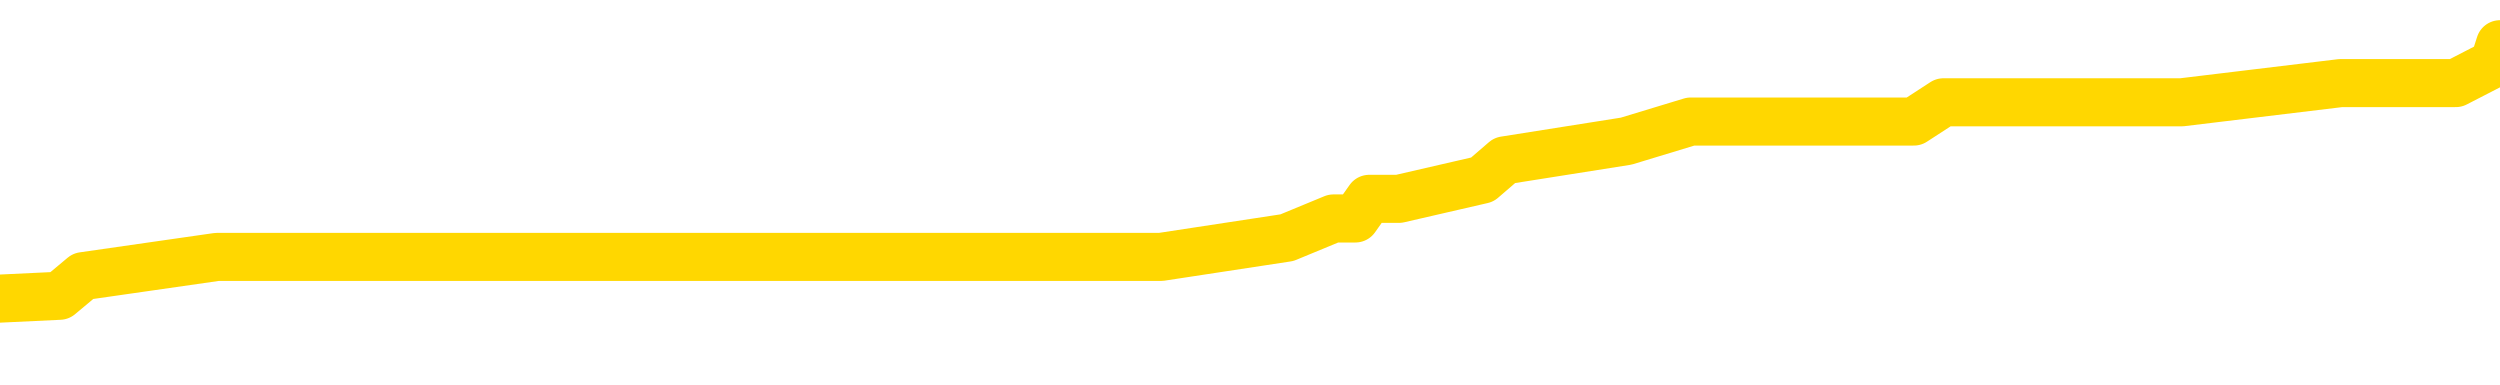<svg xmlns="http://www.w3.org/2000/svg" version="1.1" viewBox="0 0 6500 1000">
	<path fill="none" stroke="gold" stroke-width="125" stroke-linecap="round" stroke-linejoin="round" d="M0 133599  L-929129 133599 L-928945 133549 L-928454 133448 L-928161 133398 L-927850 133298 L-927615 133247 L-927562 133147 L-927502 133046 L-927349 132996 L-927309 132895 L-927176 132845 L-926884 132795 L-926343 132795 L-925733 132745 L-925685 132745 L-925045 132694 L-925011 132694 L-924486 132694 L-924353 132644 L-923963 132543 L-923635 132443 L-923518 132342 L-923306 132242 L-922589 132242 L-922020 132192 L-921912 132192 L-921738 132141 L-921516 132041 L-921115 131990 L-921089 131890 L-920161 131789 L-920074 131689 L-919991 131588 L-919921 131488 L-919624 131437 L-919472 131337 L-917582 131387 L-917481 131387 L-917219 131387 L-916925 131437 L-916784 131337 L-916535 131337 L-916499 131287 L-916341 131236 L-915878 131136 L-915625 131085 L-915412 130985 L-915161 130935 L-914812 130884 L-913885 130784 L-913791 130683 L-913380 130633 L-912209 130532 L-911020 130482 L-910928 130382 L-910901 130281 L-910635 130180 L-910336 130080 L-910207 129979 L-910169 129879 L-909355 129879 L-908971 129929 L-907910 129979 L-907849 129979 L-907584 130985 L-907113 131940 L-906920 132895 L-906657 133851 L-906320 133800 L-906184 133750 L-905729 133700 L-904985 133650 L-904968 133599 L-904803 133499 L-904735 133499 L-904218 133448 L-903190 133448 L-902994 133398 L-902505 133348 L-902143 133298 L-901734 133298 L-901349 133348 L-899645 133348 L-899547 133348 L-899475 133348 L-899414 133348 L-899230 133298 L-898893 133298 L-898253 133247 L-898176 133197 L-898114 133197 L-897928 133147 L-897848 133147 L-897671 133097 L-897652 133046 L-897422 133046 L-897034 132996 L-896145 132996 L-896106 132946 L-896018 132895 L-895991 132795 L-894982 132745 L-894833 132644 L-894808 132594 L-894676 132543 L-894636 132493 L-893377 132443 L-893320 132443 L-892780 132393 L-892727 132393 L-892681 132393 L-892286 132342 L-892146 132292 L-891946 132242 L-891800 132242 L-891635 132242 L-891358 132292 L-891000 132292 L-890447 132242 L-889802 132192 L-889543 132091 L-889390 132041 L-888989 131990 L-888948 131940 L-888828 131890 L-888766 131940 L-888752 131940 L-888658 131940 L-888365 131890 L-888214 131689 L-887883 131588 L-887806 131488 L-887730 131437 L-887503 131287 L-887437 131186 L-887209 131085 L-887157 130985 L-886992 130935 L-885986 130884 L-885803 130834 L-885252 130784 L-884859 130683 L-884461 130633 L-883611 130532 L-883533 130482 L-882954 130432 L-882513 130432 L-882272 130382 L-882114 130382 L-881714 130281 L-881693 130281 L-881248 130231 L-880843 130180 L-880707 130080 L-880532 129979 L-880395 129879 L-880145 129778 L-879145 129728 L-879063 129678 L-878927 129627 L-878889 129577 L-877999 129527 L-877783 129477 L-877340 129426 L-877223 129376 L-877166 129326 L-876490 129326 L-876389 129276 L-876360 129276 L-875019 129225 L-874613 129175 L-874573 129125 L-873645 129074 L-873547 129024 L-873414 128974 L-873010 128924 L-872984 128873 L-872891 128823 L-872674 128773 L-872263 128672 L-871110 128572 L-870818 128471 L-870789 128371 L-870181 128320 L-869931 128220 L-869911 128169 L-868982 128119 L-868931 128019 L-868808 127968 L-868791 127868 L-868635 127817 L-868460 127717 L-868323 127667 L-868266 127616 L-868159 127566 L-868073 127516 L-867840 127466 L-867765 127415 L-867457 127365 L-867339 127315 L-867169 127264 L-867078 127214 L-866975 127214 L-866952 127164 L-866875 127164 L-866777 127063 L-866410 127013 L-866305 126963 L-865802 126913 L-865350 126862 L-865312 126812 L-865288 126762 L-865247 126711 L-865119 126661 L-865018 126611 L-864576 126561 L-864294 126510 L-863701 126460 L-863571 126410 L-863297 126309 L-863144 126259 L-862991 126209 L-862906 126108 L-862828 126058 L-862642 126008 L-862591 126008 L-862564 125957 L-862484 125907 L-862461 125857 L-862178 125756 L-861574 125656 L-860579 125605 L-860281 125555 L-859547 125505 L-859302 125455 L-859212 125404 L-858635 125354 L-857937 125304 L-857184 125253 L-856866 125203 L-856483 125103 L-856406 125052 L-855771 125002 L-855586 124952 L-855498 124952 L-855369 124952 L-855056 124901 L-855007 124851 L-854864 124801 L-854843 124751 L-853875 124700 L-853330 124650 L-852851 124650 L-852790 124650 L-852467 124650 L-852445 124600 L-852383 124600 L-852173 124550 L-852096 124499 L-852041 124449 L-852019 124399 L-851980 124348 L-851964 124298 L-851207 124248 L-851190 124198 L-850391 124147 L-850238 124097 L-849333 124047 L-848827 123996 L-848597 123896 L-848556 123896 L-848441 123846 L-848264 123795 L-847510 123846 L-847375 123795 L-847211 123745 L-846893 123695 L-846717 123594 L-845695 123494 L-845672 123393 L-845420 123343 L-845207 123242 L-844573 123192 L-844336 123092 L-844303 122991 L-844125 122890 L-844045 122790 L-843955 122740 L-843890 122639 L-843450 122538 L-843427 122488 L-842886 122438 L-842630 122388 L-842135 122337 L-841258 122287 L-841221 122237 L-841168 122187 L-841127 122136 L-841010 122086 L-840734 122036 L-840527 121935 L-840329 121835 L-840306 121734 L-840256 121633 L-840217 121583 L-840139 121533 L-839541 121432 L-839481 121382 L-839378 121332 L-839224 121282 L-838591 121231 L-837911 121181 L-837608 121080 L-837261 121030 L-837064 120980 L-837016 120879 L-836695 120829 L-836067 120779 L-835921 120729 L-835885 120678 L-835827 120628 L-835750 120527 L-835509 120527 L-835420 120477 L-835326 120427 L-835033 120377 L-834898 120326 L-834838 120276 L-834801 120175 L-834529 120175 L-833523 120125 L-833347 120075 L-833297 120075 L-833004 120025 L-832812 119924 L-832478 119874 L-831972 119824 L-831410 119723 L-831395 119622 L-831378 119572 L-831278 119472 L-831163 119371 L-831124 119270 L-831086 119220 L-831021 119220 L-830993 119170 L-830854 119220 L-830561 119220 L-830511 119220 L-830406 119220 L-830141 119170 L-829676 119120 L-829532 119120 L-829477 119019 L-829420 118969 L-829229 118919 L-828864 118868 L-828649 118868 L-828455 118868 L-828397 118868 L-828338 118768 L-828184 118717 L-827915 118667 L-827485 118919 L-827469 118919 L-827392 118868 L-827328 118818 L-827198 118466 L-827175 118416 L-826891 118366 L-826843 118315 L-826789 118265 L-826326 118215 L-826287 118215 L-826247 118164 L-826056 118114 L-825576 118064 L-825089 118014 L-825073 117963 L-825034 117913 L-824778 117863 L-824701 117762 L-824471 117712 L-824455 117611 L-824160 117511 L-823718 117461 L-823271 117410 L-822767 117360 L-822613 117310 L-822326 117259 L-822286 117159 L-821955 117109 L-821733 117058 L-821216 116958 L-821140 116907 L-820892 116807 L-820698 116706 L-820638 116656 L-819862 116606 L-819788 116606 L-819557 116556 L-819540 116556 L-819479 116505 L-819283 116455 L-818819 116455 L-818795 116405 L-818666 116405 L-817365 116405 L-817348 116405 L-817271 116354 L-817178 116354 L-816960 116354 L-816808 116304 L-816630 116354 L-816576 116405 L-816289 116455 L-816249 116455 L-815880 116455 L-815439 116455 L-815256 116455 L-814935 116405 L-814640 116405 L-814194 116304 L-814122 116254 L-813660 116153 L-813222 116103 L-813040 116053 L-811586 115952 L-811454 115902 L-810997 115801 L-810771 115751 L-810384 115651 L-809868 115550 L-808914 115449 L-808120 115349 L-807445 115299 L-807020 115198 L-806708 115148 L-806479 114997 L-805795 114846 L-805782 114695 L-805572 114494 L-805550 114444 L-805376 114343 L-804426 114293 L-804158 114193 L-803342 114142 L-803032 114042 L-802994 113991 L-802937 113891 L-802320 113841 L-801682 113740 L-800056 113690 L-799383 113640 L-798740 113640 L-798663 113640 L-798607 113640 L-798571 113640 L-798542 113589 L-798431 113489 L-798413 113438 L-798390 113388 L-798237 113338 L-798183 113237 L-798105 113187 L-797986 113137 L-797888 113086 L-797771 113036 L-797501 112936 L-797232 112885 L-797214 112785 L-797014 112735 L-796867 112634 L-796641 112584 L-796507 112533 L-796198 112483 L-796138 112433 L-795785 112332 L-795436 112282 L-795335 112232 L-795271 112131 L-795211 112081 L-794827 111980 L-794446 111930 L-794341 111880 L-794081 111830 L-793810 111729 L-793651 111679 L-793618 111628 L-793556 111578 L-793415 111528 L-793231 111478 L-793187 111427 L-792899 111427 L-792882 111377 L-792649 111377 L-792588 111327 L-792550 111327 L-791970 111277 L-791836 111226 L-791813 111025 L-791795 110673 L-791777 110271 L-791761 109869 L-791737 109467 L-791721 109165 L-791700 108813 L-791683 108461 L-791660 108260 L-791643 108059 L-791621 107908 L-791605 107807 L-791556 107657 L-791483 107506 L-791449 107254 L-791425 107053 L-791389 106852 L-791348 106651 L-791311 106551 L-791295 106349 L-791271 106199 L-791234 106098 L-791217 105947 L-791194 105847 L-791176 105746 L-791158 105646 L-791142 105545 L-791112 105394 L-791086 105243 L-791041 105193 L-791025 105093 L-790983 105042 L-790935 104942 L-790864 104841 L-790849 104741 L-790833 104640 L-790770 104590 L-790731 104539 L-790692 104489 L-790526 104439 L-790461 104389 L-790445 104338 L-790401 104238 L-790342 104188 L-790130 104137 L-790096 104087 L-790054 104037 L-789976 103986 L-789438 103936 L-789360 103886 L-789256 103785 L-789167 103735 L-788991 103685 L-788640 103634 L-788485 103584 L-788047 103534 L-787890 103484 L-787760 103433 L-787056 103333 L-786855 103283 L-785895 103182 L-785412 103132 L-785313 103132 L-785221 103081 L-784976 103031 L-784903 102981 L-784460 102880 L-784364 102830 L-784349 102780 L-784333 102730 L-784308 102679 L-783842 102629 L-783625 102579 L-783485 102528 L-783191 102478 L-783103 102428 L-783062 102378 L-783032 102327 L-782859 102277 L-782800 102227 L-782724 102176 L-782644 102126 L-782574 102126 L-782265 102076 L-782179 102026 L-781966 101975 L-781930 101925 L-781247 101875 L-781148 101825 L-780943 101774 L-780897 101724 L-780618 101674 L-780556 101623 L-780539 101523 L-780461 101473 L-780153 101372 L-780129 101322 L-780075 101221 L-780052 101171 L-779930 101121 L-779794 101020 L-779550 100970 L-779424 100970 L-778777 100920 L-778761 100920 L-778736 100920 L-778556 100819 L-778480 100769 L-778388 100718 L-777961 100668 L-777544 100618 L-777151 100517 L-777073 100467 L-777054 100417 L-776691 100367 L-776454 100316 L-776226 100266 L-775913 100216 L-775835 100165 L-775754 100065 L-775576 99964 L-775561 99914 L-775295 99813 L-775215 99763 L-774985 99713 L-774759 99663 L-774443 99663 L-774268 99612 L-773907 99612 L-773515 99562 L-773446 99462 L-773382 99411 L-773242 99311 L-773190 99260 L-773088 99160 L-772586 99110 L-772389 99059 L-772142 99009 L-771957 98959 L-771657 98908 L-771581 98858 L-771415 98758 L-770531 98707 L-770502 98607 L-770379 98506 L-769800 98456 L-769723 98406 L-769009 98406 L-768697 98406 L-768484 98406 L-768467 98406 L-768081 98406 L-767556 98305 L-767110 98255 L-766780 98205 L-766627 98154 L-766301 98154 L-766123 98104 L-766042 98104 L-765835 98004 L-765660 97953 L-764731 97903 L-763841 97853 L-763802 97802 L-763574 97802 L-763195 97752 L-762408 97702 L-762173 97652 L-762097 97601 L-761740 97551 L-761168 97450 L-760901 97400 L-760515 97350 L-760411 97350 L-760241 97350 L-759623 97350 L-759411 97350 L-759104 97350 L-759051 97300 L-758923 97249 L-758870 97199 L-758751 97149 L-758414 97048 L-757455 96998 L-757324 96897 L-757122 96847 L-756491 96797 L-756179 96747 L-755766 96696 L-755738 96646 L-755593 96596 L-755173 96546 L-753840 96546 L-753793 96495 L-753665 96395 L-753648 96344 L-753070 96244 L-752864 96194 L-752835 96143 L-752794 96093 L-752736 96043 L-752699 95992 L-752621 95942 L-752478 95892 L-752023 95842 L-751905 95791 L-751620 95741 L-751247 95691 L-751151 95641 L-750824 95590 L-750470 95540 L-750300 95490 L-750252 95439 L-750143 95389 L-750054 95339 L-750027 95289 L-749950 95188 L-749647 95138 L-749613 95037 L-749541 94987 L-749173 94937 L-748838 94886 L-748757 94886 L-748537 94836 L-748366 94786 L-748338 94736 L-747841 94685 L-747292 94585 L-746411 94534 L-746313 94434 L-746236 94384 L-745961 94333 L-745714 94233 L-745640 94183 L-745579 94082 L-745460 94032 L-745417 93981 L-745307 93931 L-745230 93831 L-744530 93780 L-744284 93730 L-744245 93680 L-744088 93629 L-743489 93629 L-743262 93629 L-743170 93629 L-742695 93629 L-742097 93529 L-741578 93479 L-741557 93428 L-741411 93378 L-741091 93378 L-740550 93378 L-740317 93378 L-740147 93378 L-739661 93328 L-739433 93278 L-739348 93227 L-739002 93177 L-738676 93177 L-738153 93127 L-737825 93076 L-737225 93026 L-737027 92926 L-736975 92875 L-736935 92825 L-736654 92775 L-735969 92674 L-735659 92624 L-735634 92523 L-735443 92473 L-735220 92423 L-735134 92373 L-734471 92272 L-734446 92222 L-734224 92121 L-733894 92071 L-733542 91970 L-733338 91920 L-733105 91820 L-732847 91769 L-732658 91669 L-732611 91618 L-732383 91568 L-732349 91518 L-732192 91468 L-731978 91417 L-731805 91367 L-731713 91317 L-731436 91266 L-731192 91216 L-730877 91166 L-730451 91166 L-730414 91166 L-729930 91166 L-729697 91166 L-729485 91116 L-729259 91065 L-728709 91065 L-728462 91015 L-727628 91015 L-727572 90965 L-727550 90915 L-727392 90864 L-726931 90814 L-726890 90764 L-726550 90663 L-726417 90613 L-726194 90563 L-725622 90512 L-725150 90462 L-724956 90412 L-724763 90361 L-724573 90311 L-724471 90261 L-724103 90211 L-724057 90160 L-723975 90110 L-722682 90060 L-722634 90010 L-722365 90010 L-722220 90010 L-721669 90010 L-721553 89959 L-721471 89909 L-721111 89859 L-720888 89808 L-720607 89758 L-720277 89658 L-719770 89607 L-719657 89557 L-719578 89507 L-719414 89457 L-719119 89457 L-718651 89457 L-718454 89507 L-718404 89507 L-717754 89457 L-717632 89406 L-717178 89406 L-717142 89356 L-716674 89306 L-716563 89255 L-716547 89205 L-716331 89205 L-716150 89155 L-715618 89155 L-714589 89155 L-714389 89105 L-713931 89054 L-712983 88954 L-712884 88903 L-712530 88803 L-712469 88753 L-712455 88702 L-712419 88652 L-712050 88602 L-711930 88552 L-711688 88501 L-711524 88451 L-711337 88401 L-711216 88350 L-710146 88250 L-709287 88200 L-709075 88099 L-708978 88049 L-708804 87948 L-708471 87898 L-708399 87848 L-708341 87797 L-708166 87797 L-707777 87747 L-707541 87697 L-707430 87647 L-707313 87596 L-706332 87546 L-706307 87496 L-705713 87395 L-705680 87395 L-705532 87345 L-705247 87295 L-704335 87295 L-703389 87295 L-703236 87244 L-703134 87244 L-703002 87194 L-702859 87144 L-702833 87094 L-702718 87043 L-702500 86993 L-701819 86943 L-701689 86892 L-701386 86842 L-701146 86742 L-700813 86691 L-700175 86641 L-699832 86540 L-699771 86490 L-699615 86490 L-698693 86490 L-698223 86490 L-698179 86490 L-698166 86440 L-698125 86390 L-698103 86339 L-698076 86289 L-697932 86239 L-697510 86189 L-697174 86189 L-696983 86138 L-696555 86138 L-696367 86088 L-695978 85987 L-695444 85937 L-695071 85887 L-695050 85887 L-694800 85837 L-694681 85786 L-694605 85736 L-694470 85686 L-694430 85635 L-694351 85585 L-693956 85535 L-693460 85485 L-693348 85384 L-693175 85334 L-692867 85284 L-692420 85233 L-692097 85183 L-691954 85082 L-691527 84982 L-691374 84881 L-691318 84781 L-690505 84731 L-690485 84680 L-690113 84630 L-690056 84630 L-688927 84580 L-688859 84580 L-688301 84529 L-688106 84479 L-687970 84429 L-687736 84379 L-687390 84328 L-687355 84228 L-687320 84177 L-687251 84077 L-686902 84027 L-686730 83976 L-686245 83926 L-686229 83876 L-685904 83826 L-685747 83775 L-684606 83675 L-684581 83624 L-684389 83524 L-684196 83474 L-683945 83423 L-683928 83373 L-682908 83323 L-682610 83273 L-682535 83222 L-682399 83122 L-682223 83071 L-681646 82971 L-681431 82921 L-681367 82870 L-681236 82820 L-681199 82719 L-680676 82669 L-680538 102478 L-680524 102478 L-680501 102478 L-680481 102478 L-680253 82619 L-679478 82619 L-679436 82619 L-679068 82619 L-678990 82569 L-678938 82518 L-678265 82468 L-677522 82418 L-677098 82418 L-676650 82368 L-675588 82317 L-675277 82217 L-674867 82217 L-674794 82166 L-674270 82166 L-674176 82166 L-674158 82166 L-673713 82116 L-673528 82016 L-672747 81915 L-672075 81865 L-671663 81714 L-671431 81613 L-671290 81563 L-671209 81463 L-671189 81412 L-671113 81412 L-670984 81362 L-670667 81412 L-670443 81412 L-670118 81362 L-670056 81362 L-669686 81362 L-669653 81362 L-669444 81362 L-668777 81362 L-668699 81362 L-668541 81261 L-668431 81261 L-668104 81211 L-667949 81161 L-667608 81161 L-667551 81060 L-667213 80960 L-667010 80910 L-666957 80809 L-665580 80759 L-665450 80708 L-665017 80658 L-664697 80608 L-663869 80507 L-663745 80457 L-663015 80356 L-662859 80256 L-662818 80206 L-662764 80155 L-662741 80105 L-662627 80055 L-662331 80005 L-662041 79954 L-661986 79904 L-661866 79854 L-661836 79803 L-661736 79753 L-661292 79753 L-661140 79703 L-660305 79703 L-659763 79653 L-659428 79653 L-659413 79602 L-659337 79552 L-659221 79502 L-659026 79451 L-658762 79401 L-657927 79351 L-657831 79301 L-657310 79250 L-657268 79200 L-657169 79150 L-656340 79150 L-656205 79100 L-655867 79100 L-655312 79049 L-654933 78999 L-654770 78949 L-654460 78898 L-653647 78848 L-653341 78798 L-653073 78798 L-652751 78798 L-652430 78848 L-652155 78848 L-651326 78748 L-651231 78697 L-651139 78547 L-651034 78396 L-650647 78245 L-650167 78144 L-650151 78094 L-650032 78044 L-649664 77943 L-649569 77893 L-648736 77792 L-648658 77742 L-648359 77692 L-648268 77642 L-647861 77541 L-647751 77440 L-647052 77390 L-646578 77340 L-646518 77290 L-646300 77189 L-646026 77139 L-645913 77088 L-644886 77038 L-644499 76988 L-644479 76938 L-644146 76887 L-643901 76837 L-643468 76787 L-643358 76737 L-643240 76686 L-642789 76586 L-642198 76535 L-641862 76485 L-639969 76435 L-639855 76334 L-639643 76284 L-638325 76234 L-638219 64922 L-638153 53760 L-638116 43453 L-638055 43453 L-637555 54665 L-636880 65726 L-636858 75932 L-636588 75832 L-635620 75832 L-634930 75781 L-634768 75731 L-634228 75681 L-634138 75630 L-633119 75580 L-632171 75480 L-631805 75530 L-631702 75580 L-631114 75580 L-631055 75580 L-630954 75530 L-630514 75429 L-630406 75379 L-629965 75329 L-628965 75178 L-628709 75027 L-628606 74876 L-628476 74776 L-628109 74675 L-627528 74575 L-627497 74524 L-627182 74474 L-625199 74424 L-625083 74374 L-625015 74374 L-624657 74323 L-623038 74273 L-622860 74273 L-622716 74273 L-621894 74323 L-621841 74374 L-621786 74374 L-621352 74374 L-620372 74424 L-620298 74424 L-619213 74374 L-619000 74374 L-618284 74273 L-617896 74223 L-617677 74122 L-617357 74022 L-616864 73921 L-616736 73871 L-616507 73770 L-616275 73670 L-616215 73619 L-615926 73569 L-615654 73469 L-614624 73418 L-612959 73368 L-612540 73318 L-612403 73267 L-612246 73267 L-611941 73217 L-611713 73117 L-611555 73066 L-611395 72966 L-611226 72865 L-611179 72815 L-611125 72765 L-611104 72765 L-610718 72714 L-610468 72714 L-610197 72714 L-610037 72714 L-609947 72714 L-608288 72714 L-608123 72765 L-607743 72714 L-607283 72714 L-606673 72614 L-605580 72564 L-605149 72513 L-605118 72463 L-605055 72413 L-605038 72362 L-603334 72312 L-603292 72262 L-602826 72212 L-602639 72161 L-602607 72061 L-602012 72011 L-601962 71960 L-601639 71910 L-601588 71860 L-601378 71809 L-601360 71759 L-601094 71659 L-601041 71608 L-600572 71558 L-600061 71458 L-599983 71458 L-599689 71407 L-599672 71357 L-599634 71307 L-599563 71256 L-599405 71206 L-598459 71206 L-598403 71206 L-597882 71206 L-597690 71156 L-597589 71156 L-597363 71106 L-596853 71106 L-596465 72463 L-596395 72463 L-596047 72413 L-595690 72362 L-594561 70904 L-594510 70804 L-594284 70754 L-594250 70703 L-594125 70603 L-594026 70603 L-593761 70603 L-593021 70653 L-592443 70653 L-592149 70653 L-591443 70653 L-591264 70603 L-591241 70603 L-590605 70553 L-590294 70502 L-589897 70502 L-589868 70452 L-589847 70402 L-589693 70351 L-589008 70351 L-588991 70351 L-588652 70351 L-588379 70301 L-588342 70251 L-588286 70150 L-588264 70100 L-588192 70050 L-587860 70000 L-587754 69949 L-587725 69849 L-587527 69798 L-587374 69748 L-586506 69698 L-585943 69597 L-585928 69597 L-585826 69547 L-585724 69597 L-585578 69597 L-585499 69597 L-585461 69547 L-585406 69497 L-585333 69446 L-585188 69396 L-584706 69396 L-584302 69346 L-583435 69396 L-583415 69396 L-583158 69396 L-583081 69396 L-583052 69346 L-583041 69245 L-583024 69195 L-582731 69145 L-582692 69095 L-582620 69044 L-582546 68994 L-582341 68944 L-582181 68793 L-581880 68642 L-581803 68441 L-581785 68290 L-581569 68190 L-581338 68190 L-581228 68240 L-580858 68290 L-580700 68290 L-580468 68290 L-580300 68290 L-580155 68240 L-580023 68190 L-578747 68089 L-578344 67988 L-578283 67938 L-578166 67838 L-577741 67787 L-577725 67687 L-577664 67637 L-577390 67536 L-577278 67486 L-576995 67385 L-576718 67335 L-576293 67234 L-576271 67184 L-576193 67134 L-576067 67083 L-575480 67033 L-575089 66983 L-574754 66933 L-574164 66882 L-574062 66882 L-573892 66832 L-573756 66832 L-572928 66782 L-571743 66732 L-571707 66681 L-571651 66681 L-571431 66631 L-571225 66631 L-571071 66631 L-570814 66581 L-570738 66530 L-570195 66480 L-570159 66430 L-569910 66380 L-569522 66329 L-568697 66279 L-568338 66229 L-568028 66229 L-567770 66178 L-567546 66128 L-567140 66078 L-567024 66028 L-566840 65977 L-566787 65977 L-566599 65927 L-566428 65877 L-566399 65827 L-566119 65776 L-565808 65726 L-565670 65676 L-565360 65625 L-565166 65625 L-565151 65575 L-564432 65575 L-564298 65475 L-564000 65424 L-563910 65374 L-563309 65374 L-563271 65324 L-563193 65274 L-562572 65223 L-562421 65123 L-562380 65072 L-562069 65022 L-561878 64972 L-561685 64871 L-561629 64771 L-561320 64720 L-561268 64670 L-561214 64720 L-561188 64720 L-561063 64720 L-560252 64670 L-560176 64620 L-559635 64570 L-559367 64519 L-558707 64469 L-557799 64419 L-557558 64369 L-557026 64318 L-556809 64268 L-555701 64318 L-555651 64318 L-554875 64318 L-554328 64268 L-554217 64218 L-554064 64117 L-554008 64067 L-553843 64017 L-553466 63966 L-553018 63916 L-552964 63866 L-552809 63815 L-552129 63765 L-551909 63715 L-551391 63665 L-550542 63564 L-550526 63514 L-548735 63464 L-548181 63413 L-548064 63363 L-547058 63313 L-547021 63262 L-546789 63262 L-546696 63262 L-546656 63262 L-546324 63212 L-545972 63162 L-545707 63061 L-545420 63011 L-545110 62911 L-544855 62810 L-544762 62760 L-544272 62709 L-544064 62659 L-543499 62609 L-543384 62659 L-543033 62609 L-542982 62609 L-542941 62609 L-542338 62508 L-541604 62408 L-541023 62307 L-540788 62207 L-540247 62056 L-540095 61955 L-539593 61905 L-539384 61804 L-539360 61804 L-539302 61754 L-538339 61754 L-538161 61704 L-537719 61654 L-537695 61553 L-537540 61503 L-537458 61503 L-537308 61553 L-536661 61553 L-536612 61503 L-535492 61452 L-534508 61402 L-534446 61352 L-533725 61302 L-532861 61251 L-532482 61201 L-532263 61201 L-531503 61151 L-531451 61101 L-531142 61000 L-530291 61000 L-530098 60950 L-529921 60899 L-529697 60899 L-529570 60849 L-529378 60849 L-529145 60799 L-528976 60849 L-528689 60799 L-528410 60799 L-528327 60749 L-528156 60698 L-528140 60598 L-527986 60548 L-527947 60497 L-527171 60447 L-527095 60447 L-526862 60346 L-526435 60296 L-526090 60246 L-525507 60196 L-525238 60196 L-524979 60196 L-524850 60095 L-524833 60045 L-524720 59994 L-524696 59944 L-524462 59894 L-524426 59844 L-523110 59844 L-523054 59793 L-522375 59693 L-521803 59693 L-521677 59693 L-521524 59693 L-521447 59693 L-521135 59592 L-520862 59542 L-520773 59441 L-520671 59441 L-519743 59391 L-519667 59391 L-519303 59391 L-519278 59341 L-519242 59291 L-518466 59190 L-518375 59140 L-518235 59089 L-517833 59039 L-517571 59039 L-517328 59089 L-517114 59039 L-517033 59039 L-516957 59039 L-516880 59039 L-516694 59089 L-516627 59089 L-516377 59089 L-516322 59039 L-516185 58989 L-516105 58888 L-515992 58838 L-515769 58788 L-515604 58738 L-515563 58687 L-515394 58637 L-515023 58587 L-515008 58536 L-514892 58486 L-514171 58436 L-514135 58386 L-514002 58386 L-513655 58335 L-513243 58335 L-513207 58335 L-513129 58285 L-513090 58235 L-512726 58185 L-512522 58134 L-512507 58084 L-512161 58034 L-511813 58034 L-511487 58034 L-511385 57983 L-511232 57983 L-511038 57933 L-510806 57933 L-510714 57933 L-510558 57933 L-510481 57933 L-510440 57883 L-510327 57833 L-510303 57782 L-510053 57782 L-509914 57682 L-509336 57531 L-508508 57430 L-508020 57330 L-507899 57280 L-507860 57229 L-507848 57179 L-507695 57078 L-507594 56978 L-507361 56928 L-506971 56827 L-506667 56777 L-506651 56726 L-506480 56676 L-506242 56576 L-505646 56576 L-505042 56525 L-505002 56525 L-504962 56525 L-504808 56475 L-504755 56425 L-504693 56375 L-504625 56324 L-504570 56224 L-504545 56173 L-504498 56123 L-504404 56023 L-504266 55972 L-504113 55922 L-503981 55872 L-503940 55872 L-503904 55822 L-503842 55771 L-503569 55671 L-503255 55620 L-503214 55520 L-503129 55470 L-502951 55419 L-502714 55369 L-502356 55319 L-502327 55268 L-501757 55218 L-501634 55168 L-501398 55118 L-501376 55118 L-501094 55067 L-500809 55067 L-500553 55067 L-499982 55017 L-499685 54967 L-499609 54917 L-498910 54866 L-498832 54816 L-498797 54766 L-498771 54715 L-498719 54615 L-498525 54565 L-498385 54464 L-498349 54414 L-498309 54364 L-497714 54313 L-497481 54263 L-497198 54615 L-497143 54917 L-497069 55268 L-496991 55570 L-496755 55470 L-496511 55419 L-496376 55369 L-496269 55319 L-496190 55268 L-495802 55168 L-495675 55118 L-495523 55067 L-495485 55017 L-495339 54967 L-495118 54917 L-494944 54866 L-494875 54816 L-494053 54715 L-494037 54715 L-493743 54665 L-492955 54615 L-492645 54615 L-492499 54565 L-492271 54514 L-492070 54414 L-491133 54364 L-491096 54313 L-491074 54263 L-491033 54162 L-490764 54112 L-490168 54062 L-490104 54012 L-490068 53961 L-490052 53911 L-489356 53911 L-489155 53911 L-489123 53911 L-488790 53911 L-488682 53861 L-488057 53760 L-487553 53710 L-487516 53609 L-487074 53609 L-486978 53559 L-486819 53559 L-486505 53559 L-486493 53559 L-486053 53609 L-485571 53660 L-485442 53660 L-485122 53660 L-485054 53609 L-484749 53609 L-484574 53559 L-484380 53509 L-484137 53408 L-483940 53308 L-483914 53207 L-483336 53157 L-483266 53107 L-482856 53056 L-482802 53006 L-482756 52956 L-482392 52905 L-482245 52855 L-482040 52805 L-481944 52805 L-481789 52755 L-481727 52704 L-481580 52604 L-481479 52554 L-480922 52554 L-480900 52654 L-480728 52704 L-480186 52755 L-480125 52755 L-480071 52654 L-480043 52554 L-479971 52503 L-479955 52403 L-479891 52352 L-479855 52252 L-479700 52202 L-479375 52151 L-478809 52101 L-478794 52051 L-478732 51950 L-478631 51850 L-478584 51850 L-478342 51799 L-477919 51799 L-477765 51799 L-476023 51699 L-475481 51649 L-474538 51598 L-474129 51548 L-473588 51447 L-473391 51397 L-473223 51347 L-472927 51297 L-472812 51246 L-472797 51246 L-472642 51196 L-472502 51146 L-472426 51045 L-472294 51045 L-471946 51045 L-471575 51096 L-470977 51096 L-470802 51096 L-470645 51045 L-470376 50995 L-470225 50995 L-469934 51146 L-469910 51246 L-469827 51347 L-469600 51447 L-468900 51397 L-468773 51347 L-468342 51297 L-468248 51246 L-467043 51246 L-466994 51196 L-466701 51196 L-466297 51146 L-466021 51045 L-466002 50995 L-465884 50945 L-465808 50894 L-465626 50844 L-465146 50794 L-464695 50693 L-464285 50643 L-464255 50593 L-463836 50542 L-463722 50542 L-463604 50542 L-463589 50542 L-463394 50492 L-463373 50392 L-463141 50341 L-462697 50291 L-462378 50191 L-461913 50191 L-461748 50140 L-461593 50090 L-461437 50090 L-460984 50090 L-460665 50090 L-460610 50140 L-460239 50140 L-460201 50191 L-459875 50191 L-459758 50140 L-459659 50090 L-459333 49989 L-458946 49939 L-458685 49889 L-458327 49788 L-458070 49738 L-455900 49688 L-455851 49638 L-455828 49587 L-455417 49587 L-455355 49587 L-455285 49638 L-455054 49638 L-454743 49587 L-454440 49487 L-454396 49436 L-454088 49386 L-453955 49336 L-453738 49286 L-453026 49235 L-452871 49235 L-452733 49185 L-452584 49185 L-452563 49185 L-452369 49135 L-452343 49084 L-452252 49034 L-452230 48984 L-452214 48934 L-452114 48883 L-451185 48833 L-450727 48833 L-449635 48733 L-449213 48733 L-448809 48682 L-448770 48632 L-448517 48582 L-447742 48481 L-447726 48431 L-447702 48381 L-447508 48330 L-446772 48280 L-446503 48230 L-446462 48179 L-446063 48079 L-446039 48029 L-445249 47978 L-444569 47928 L-443198 47878 L-442928 47828 L-442880 47777 L-442342 47677 L-442309 47626 L-442207 47526 L-441884 47476 L-441804 47425 L-441535 47425 L-440623 47375 L-440484 47375 L-440235 47275 L-439690 47275 L-439268 47224 L-439074 47174 L-439059 47174 L-438921 47073 L-438827 47023 L-438700 46973 L-438440 46923 L-438415 46822 L-438324 46772 L-438014 46721 L-437953 46671 L-437836 46671 L-437487 46671 L-436676 46671 L-436445 46571 L-435616 46571 L-435384 46470 L-435167 46420 L-434649 46420 L-434010 46370 L-433594 46319 L-433272 46269 L-432791 46219 L-432366 46219 L-432304 46168 L-431956 46168 L-431915 46118 L-431901 46068 L-431802 45967 L-431757 45967 L-431271 45917 L-430470 45917 L-430135 45917 L-429054 45867 L-428574 45816 L-428551 45766 L-428411 45716 L-427856 45666 L-427159 45615 L-426850 45565 L-426628 45515 L-426523 45465 L-426421 45364 L-425750 45314 L-425656 45263 L-425634 45263 L-425556 45213 L-425378 45213 L-425206 45213 L-425025 45163 L-425012 45113 L-424936 45062 L-424771 45012 L-424257 44962 L-424241 44912 L-424100 44912 L-423738 44861 L-423714 44861 L-423583 44811 L-423558 44761 L-423196 44710 L-422671 44610 L-422577 44560 L-422361 44459 L-422268 44409 L-422243 44358 L-421779 44308 L-421702 44308 L-421300 44258 L-420849 44258 L-419598 44208 L-419559 44157 L-419127 44107 L-419095 44057 L-418376 44007 L-418199 43956 L-418064 43906 L-417757 43856 L-417702 43805 L-417677 43705 L-417661 43604 L-417486 43554 L-417297 43504 L-416789 43504 L-416415 43102 L-416077 42649 L-416038 42247 L-415320 41895 L-415226 41845 L-415187 41794 L-414646 41794 L-414623 41744 L-414220 41694 L-413794 41644 L-413523 41644 L-413344 41593 L-413098 41493 L-413074 41442 L-413018 41342 L-412401 41292 L-411898 41241 L-411511 41241 L-410892 41292 L-410676 41292 L-410521 41342 L-409229 41241 L-409130 41191 L-408687 41091 L-408356 41040 L-408055 40940 L-407813 40889 L-407078 40789 L-406499 40739 L-405669 40688 L-405569 40638 L-405011 40588 L-404873 40537 L-403232 40487 L-403171 40487 L-403077 40487 L-402110 40487 L-401933 40437 L-401645 40437 L-401428 40437 L-401350 40387 L-401078 40387 L-400963 40336 L-400810 40286 L-400499 40236 L-400421 40186 L-400330 40186 L-400253 40135 L-400137 40135 L-399957 40085 L-399865 40035 L-399827 39984 L-399324 39984 L-399106 39934 L-398976 39934 L-398821 39884 L-398766 39834 L-398642 39834 L-398257 39783 L-397748 39733 L-397676 39683 L-397196 39632 L-397119 39582 L-397019 39582 L-396785 39532 L-396320 39532 L-396090 39532 L-396074 39532 L-395842 39532 L-395687 39532 L-395626 39532 L-395433 39482 L-395162 39381 L-394410 39331 L-393457 39331 L-393421 39281 L-393196 39281 L-392756 39281 L-392476 39180 L-392127 39130 L-391058 39079 L-390130 39079 L-390000 39079 L-389953 39079 L-389884 39029 L-389729 39029 L-389651 38929 L-389478 38828 L-389043 38728 L-388839 38677 L-388779 38577 L-388196 38526 L-388042 38426 L-387927 38376 L-387886 38325 L-387716 38275 L-387580 38225 L-387369 38124 L-387291 38074 L-387268 38024 L-387059 37923 L-386649 37873 L-386625 37823 L-386402 37772 L-386256 37722 L-386221 37672 L-386208 37621 L-386186 37571 L-385952 37521 L-385767 37471 L-385549 37420 L-385524 37370 L-384835 37320 L-384731 37269 L-384696 37219 L-384675 37169 L-384481 37119 L-384428 37068 L-384311 36968 L-384229 36968 L-384119 36918 L-383804 36867 L-383345 36817 L-383090 36767 L-382855 36666 L-382725 36616 L-382373 36566 L-382314 36515 L-382161 36465 L-381589 36365 L-381502 36314 L-381349 36214 L-381053 36113 L-380683 36013 L-380380 35912 L-380304 35862 L-379899 35811 L-379731 35811 L-379587 35811 L-379047 35811 L-378986 35811 L-378970 35711 L-378804 35661 L-378598 35610 L-378523 35610 L-378430 35560 L-378021 35510 L-378005 35460 L-377981 35460 L-377789 35409 L-377712 35862 L-377541 36314 L-377479 36716 L-377463 37169 L-376949 37119 L-376728 37068 L-376109 36968 L-375855 36918 L-375661 36867 L-375622 36817 L-375548 36817 L-375483 36817 L-374833 36817 L-374794 36867 L-374620 36867 L-374554 36867 L-373880 36867 L-373491 36767 L-373229 36716 L-372991 36666 L-372914 36566 L-372898 36465 L-372696 36415 L-372325 36314 L-372100 36264 L-371464 36214 L-371444 36214 L-371057 36163 L-370963 36163 L-370905 36113 L-370629 36063 L-370320 36063 L-370243 36013 L-369391 36063 L-369049 36314 L-368612 36616 L-368178 36867 L-367683 37119 L-367533 37068 L-367265 37119 L-366027 37169 L-365970 37269 L-364206 37320 L-364016 37269 L-363006 37219 L-362855 37169 L-362479 37269 L-362159 37370 L-361553 37471 L-361484 37571 L-361306 37521 L-360478 37471 L-360339 37420 L-359952 37370 L-359768 37320 L-359724 37269 L-359605 37219 L-359395 37169 L-358947 37068 L-358599 37018 L-358467 36968 L-358058 36918 L-357707 36918 L-357422 36867 L-357229 36817 L-357074 36817 L-356910 36767 L-356842 36716 L-356742 36716 L-356509 36666 L-356392 36666 L-356339 36616 L-355797 36616 L-355333 36566 L-354151 36566 L-354018 36566 L-353993 36566 L-353940 36566 L-353272 36566 L-352238 36465 L-352044 36415 L-351864 36365 L-351713 36365 L-351672 36314 L-351657 36314 L-351596 36264 L-351271 36214 L-350110 36163 L-349916 36113 L-349739 36063 L-348625 36013 L-347765 35962 L-347659 35962 L-347185 35912 L-346993 35912 L-344671 35862 L-344594 35811 L-344472 35711 L-344438 35661 L-344401 35560 L-344306 35409 L-344091 35309 L-343509 35208 L-343123 35158 L-342350 35108 L-342272 35057 L-341575 35057 L-341033 35057 L-340992 35007 L-340862 35007 L-340398 34957 L-340360 34906 L-340225 34856 L-339857 34806 L-339827 34756 L-339677 34756 L-339276 34705 L-337452 34756 L-336646 34705 L-335927 34705 L-335910 34705 L-335597 34605 L-335035 34555 L-334534 34504 L-334015 34454 L-333993 34404 L-332249 34353 L-332080 34303 L-331884 34253 L-330991 34203 L-330472 34102 L-330262 34052 L-330004 34002 L-329294 33951 L-328344 33901 L-327686 33851 L-327647 33750 L-327360 33700 L-327278 33650 L-327182 33650 L-327050 33599 L-326973 33599 L-326238 33599 L-325901 33549 L-325851 33599 L-325596 33599 L-325309 33549 L-324884 33549 L-324303 33499 L-324044 33499 L-323893 33448 L-323646 33448 L-323607 33448 L-322810 33398 L-322772 33348 L-322595 33348 L-322186 33247 L-321957 33247 L-321881 33247 L-321750 33247 L-321634 33197 L-321285 33147 L-321222 33097 L-321070 33046 L-320329 32996 L-320218 32946 L-320047 32895 L-320008 32845 L-319714 32845 L-319312 32845 L-319136 32845 L-319041 32845 L-318732 32795 L-317931 32745 L-317472 32644 L-316952 32594 L-316463 32543 L-315768 32493 L-314722 32443 L-314453 32443 L-314398 32393 L-314238 32393 L-313987 32393 L-313741 32342 L-313662 32292 L-313447 32192 L-313135 32141 L-312672 32041 L-312657 31990 L-312361 31990 L-312348 31940 L-311357 31890 L-310684 31840 L-310349 31739 L-309733 31739 L-309596 31689 L-308957 31639 L-308827 31588 L-307876 31488 L-307777 31387 L-307217 31337 L-306809 31337 L-306380 31337 L-306289 31287 L-305454 31287 L-305091 31287 L-305052 31337 L-304919 31387 L-304742 31387 L-304526 31387 L-304472 31337 L-304315 31236 L-304062 31186 L-302962 31136 L-302885 31085 L-302665 31035 L-302534 30935 L-302498 30884 L-302305 30834 L-302205 30784 L-301721 30734 L-301437 30683 L-301277 30633 L-301182 30532 L-300911 30482 L-300641 30432 L-300625 30231 L-300486 30080 L-300348 29929 L-300021 29728 L-299712 29627 L-299671 29577 L-299596 29477 L-299480 29426 L-298630 29326 L-298303 29276 L-297972 29225 L-297839 29225 L-297623 29225 L-297607 29225 L-296926 29225 L-296833 29125 L-296810 29074 L-296794 28974 L-296755 28924 L-296344 28823 L-296074 28773 L-296034 28722 L-295666 28722 L-295456 28672 L-294373 28672 L-294357 28622 L-294328 28572 L-294308 28572 L-293931 28471 L-293676 28421 L-293428 28320 L-293289 28220 L-293157 28169 L-292825 28119 L-292732 28069 L-292671 28019 L-292113 27968 L-292052 27918 L-291896 27868 L-291702 27817 L-291509 27767 L-291494 27717 L-291455 27667 L-291416 27616 L-291146 27566 L-291022 27516 L-290990 27466 L-290891 27466 L-290735 27466 L-290594 27466 L-290310 27415 L-289984 27415 L-289288 27365 L-289266 27365 L-288756 27365 L-287910 27365 L-287547 27315 L-287392 27264 L-286789 27264 L-286619 27264 L-286558 27264 L-286503 27214 L-285447 27164 L-285429 27164 L-284523 27164 L-284501 27164 L-284335 27114 L-284092 27114 L-284042 27063 L-283987 26963 L-283850 26913 L-283810 26862 L-282882 26812 L-282827 26812 L-282705 26812 L-282633 26812 L-282518 26812 L-282339 26862 L-281357 26812 L-281217 26812 L-281100 26711 L-280805 26611 L-280558 26561 L-280521 26510 L-280466 26561 L-280445 26561 L-280312 26561 L-280233 26561 L-280095 26510 L-279472 26510 L-279306 26460 L-278841 26460 L-278665 26359 L-278649 26309 L-278588 26259 L-278472 26209 L-277989 26158 L-277294 26108 L-276921 26058 L-276751 26008 L-275785 25957 L-275630 25907 L-275453 25907 L-275360 25857 L-275105 25857 L-274934 25857 L-274287 25806 L-274276 25806 L-273696 25756 L-273558 25756 L-273503 25656 L-272767 25605 L-272729 25555 L-272651 25555 L-272009 25505 L-271235 25505 L-271142 25455 L-271094 25455 L-271078 25404 L-271042 25404 L-271026 25304 L-270963 25253 L-270947 25203 L-270927 25203 L-270772 25153 L-270733 25103 L-270717 25052 L-270678 25002 L-270538 24952 L-270462 24901 L-270098 24851 L-269750 24801 L-268976 24751 L-268374 24700 L-268177 24650 L-267947 24650 L-267809 24600 L-267172 24600 L-266882 24550 L-266861 24550 L-266400 24499 L-266167 24499 L-266113 24449 L-266074 24399 L-265571 24348 L-265021 24298 L-264233 24248 L-263110 24248 L-262216 24198 L-262128 24198 L-261828 24147 L-261757 24097 L-261641 24047 L-260464 23996 L-260116 23946 L-260093 23896 L-259574 23846 L-259427 23795 L-259319 23745 L-259110 23695 L-258955 23645 L-258933 23594 L-258739 23544 L-258662 23494 L-258518 23443 L-257717 23393 L-257571 23343 L-257291 23293 L-257114 23242 L-256804 23192 L-255993 23142 L-255064 23142 L-253472 23092 L-253229 23041 L-252588 22991 L-252392 22941 L-252315 22890 L-251797 22840 L-251565 22840 L-251542 22790 L-251410 22790 L-251071 22740 L-251060 22689 L-250844 22639 L-250807 22589 L-250265 22538 L-249736 22438 L-249669 22388 L-249376 22337 L-248828 22237 L-248793 22187 L-248740 22136 L-248641 22036 L-248408 22036 L-247828 22036 L-247730 22086 L-247656 22086 L-247324 22036 L-246574 21985 L-246535 21935 L-245855 21935 L-245701 21935 L-245374 21885 L-245159 21835 L-244927 21835 L-244631 21784 L-244384 21734 L-244033 21684 L-243980 21633 L-243221 21583 L-242527 21483 L-242177 21382 L-241713 21332 L-241080 21282 L-240671 21231 L-240593 21282 L-240167 21282 L-239524 21231 L-239355 21231 L-238613 21181 L-238426 21131 L-238131 21080 L-237559 21030 L-237534 20980 L-236514 20980 L-236027 20930 L-235934 20930 L-235873 20879 L-235585 20829 L-235299 20779 L-235237 20729 L-235058 20729 L-234346 20678 L-234171 20628 L-233972 20578 L-233821 20527 L-233729 20477 L-233667 20427 L-233125 20427 L-232815 20377 L-232723 20276 L-232646 20175 L-232078 20125 L-231987 20125 L-231733 20025 L-231406 19924 L-231369 19773 L-231214 19622 L-230982 19572 L-230660 19522 L-229527 19472 L-229328 19421 L-228802 19371 L-228558 19371 L-228312 19321 L-228232 19270 L-228212 19170 L-228135 19120 L-228080 19019 L-228003 18969 L-227964 18919 L-227785 18818 L-227748 18768 L-227516 18717 L-226279 18667 L-225952 18617 L-225912 18516 L-225131 18466 L-224984 18416 L-223992 18366 L-223785 18366 L-223360 18366 L-223232 18366 L-222828 18416 L-222740 18366 L-222083 18315 L-221376 18265 L-220767 18215 L-220574 18164 L-220341 18064 L-219723 18014 L-219427 17913 L-218987 17863 L-218833 17812 L-218678 17762 L-217922 17662 L-217572 17611 L-217169 17611 L-217131 17561 L-216125 17561 L-215805 17561 L-215558 17511 L-214858 17410 L-214785 17360 L-214472 17310 L-213392 17259 L-213201 17209 L-212967 17209 L-212772 17159 L-212272 17109 L-211518 17109 L-211404 17109 L-211204 17109 L-211163 17058 L-211070 17008 L-210757 16958 L-210669 16907 L-210553 16857 L-210235 16857 L-210166 16807 L-210141 16757 L-209779 16706 L-209741 16656 L-209524 16606 L-209021 16656 L-208419 16706 L-208207 16807 L-208054 16857 L-208016 16857 L-207972 16757 L-207938 16706 L-207805 16656 L-207396 16606 L-207025 16556 L-206971 16505 L-206955 16455 L-206876 16405 L-206467 16354 L-206313 16304 L-206297 16204 L-206258 16153 L-206079 16053 L-206003 16003 L-205772 15952 L-204982 15902 L-204904 15902 L-204169 15801 L-204014 15751 L-203774 15651 L-203712 15550 L-203627 15500 L-203604 15399 L-203486 15299 L-203472 15198 L-203410 15098 L-203373 15047 L-203279 14997 L-203257 14997 L-203140 14947 L-202908 14896 L-202737 14796 L-201918 14796 L-201516 14746 L-201361 14746 L-200856 14746 L-200742 14746 L-200146 14746 L-199771 14695 L-199719 14695 L-199526 14645 L-198829 14645 L-198791 14595 L-198646 14595 L-198421 14544 L-198159 14494 L-197785 14444 L-197359 14394 L-197230 14343 L-197210 14243 L-196717 14243 L-196021 14193 L-195789 14243 L-195635 14243 L-194667 14243 L-194442 14293 L-194164 14293 L-194148 14243 L-193622 14193 L-193093 14142 L-192945 14092 L-192926 14042 L-192384 13991 L-192074 13941 L-191957 13841 L-191765 13740 L-191628 13640 L-191301 13589 L-191185 13539 L-190875 13539 L-190449 13489 L-190393 13489 L-190160 13539 L-190064 13539 L-189931 13539 L-189635 13539 L-189521 13489 L-189156 13438 L-188844 13438 L-188361 13388 L-188190 13338 L-187942 13288 L-187726 13237 L-187200 13187 L-187014 13086 L-186658 13036 L-186023 12986 L-185868 12885 L-185128 12835 L-184708 12785 L-184528 12735 L-184452 12735 L-184321 12684 L-184027 12634 L-183986 12584 L-183756 12584 L-183564 12533 L-183309 12533 L-182882 12483 L-182773 12433 L-182154 12433 L-181973 12433 L-180761 12433 L-180114 12483 L-179964 12483 L-179926 12483 L-179794 12483 L-179693 12433 L-179677 12383 L-179595 12332 L-179384 12282 L-179267 12232 L-178904 12182 L-178533 12131 L-177836 12081 L-177434 12031 L-177329 11980 L-177311 11930 L-176366 11880 L-176171 11779 L-176019 11729 L-175964 11628 L-175207 11628 L-175190 11729 L-174701 11779 L-174571 11880 L-174378 11880 L-173488 11830 L-173448 11779 L-173410 11729 L-173333 11679 L-173294 11679 L-173217 11628 L-173133 11578 L-172869 11528 L-172637 11478 L-172575 11427 L-172094 11377 L-171758 11377 L-171646 11327 L-171453 11277 L-171276 11226 L-171217 11226 L-171181 11176 L-170911 11126 L-170213 11025 L-170160 10925 L-169866 10824 L-169464 10723 L-168900 10673 L-168027 10623 L-167722 10573 L-167684 10522 L-167561 10472 L-166963 10422 L-166833 10372 L-166633 10321 L-166596 10271 L-165982 10221 L-165803 10170 L-165788 10070 L-165570 10020 L-165492 9919 L-165185 9919 L-165053 9869 L-164821 9869 L-164487 9869 L-164395 9819 L-164295 9768 L-164257 9718 L-163714 9718 L-163521 9668 L-162980 9617 L-162554 9567 L-162422 9567 L-162361 9567 L-162129 9567 L-162113 9567 L-161625 9617 L-161544 9617 L-161527 9617 L-160134 9668 L-159998 9668 L-159884 9617 L-159250 9567 L-159110 9517 L-158992 9467 L-158839 9366 L-158802 9316 L-158723 9265 L-158669 9316 L-157677 9316 L-157641 9265 L-157508 9265 L-157447 9165 L-157348 9115 L-157058 9064 L-157044 9014 L-156734 9014 L-156634 9064 L-156169 9014 L-156116 14343 L-155973 19622 L-155845 24952 L-155613 30281 L-155044 30231 L-154955 30180 L-154933 30180 L-154646 30130 L-153963 30080 L-153886 30030 L-153850 29979 L-153833 29929 L-153634 29879 L-153213 29778 L-152942 29778 L-152069 29728 L-151776 29728 L-151666 29728 L-150931 29678 L-150804 29627 L-150445 29577 L-150192 29577 L-149321 29527 L-149152 29527 L-149090 29477 L-149035 29426 L-148687 29376 L-148664 29326 L-148455 29276 L-148315 29225 L-148184 29175 L-148061 29125 L-147938 29074 L-147701 29024 L-147411 28974 L-146752 28924 L-146730 28873 L-146575 28823 L-146457 28773 L-145493 28722 L-145437 28672 L-145204 28622 L-145182 28572 L-144856 28521 L-144741 28521 L-144701 28471 L-144199 28471 L-143900 28421 L-143788 28371 L-143246 28320 L-142187 28270 L-141561 28220 L-141389 28169 L-141142 28119 L-140886 28069 L-140755 28019 L-140733 27968 L-140066 27918 L-139169 27868 L-139123 27817 L-139053 27767 L-138937 27767 L-138717 27717 L-138526 27717 L-138487 27667 L-138294 27616 L-137635 27616 L-137018 27566 L-136979 27868 L-136383 28169 L-136321 28421 L-135199 28672 L-135145 28672 L-135024 28622 L-134758 28572 L-134695 28572 L-134426 28572 L-134349 28521 L-134133 28521 L-133651 28471 L-133381 28421 L-133249 28421 L-133017 28320 L-132992 28169 L-132977 27968 L-132955 27717 L-132939 27466 L-132915 27214 L-132901 26913 L-132878 26611 L-132862 26309 L-132839 26058 L-132824 25806 L-132802 25555 L-132785 25404 L-132757 25253 L-132740 25052 L-132722 24952 L-132685 24801 L-132645 24700 L-132630 24600 L-132605 24449 L-132553 24348 L-132529 24248 L-132452 24147 L-132414 24097 L-132399 23996 L-132336 23896 L-132321 23795 L-132275 23645 L-132204 23544 L-132166 23494 L-132141 23393 L-132089 23293 L-132064 23242 L-132048 23192 L-131987 23142 L-131950 23092 L-131873 23041 L-131857 22991 L-131829 22890 L-131756 22840 L-131717 22790 L-131563 22689 L-131447 22639 L-131393 22589 L-131310 22538 L-131277 22488 L-131253 22438 L-131098 22388 L-131083 22337 L-130982 22287 L-130671 22237 L-130635 22187 L-130420 22136 L-130308 22136 L-130284 22136 L-130054 22187 L-129821 22187 L-129446 22136 L-129319 22086 L-129279 22036 L-129226 21985 L-129125 21935 L-129088 21885 L-128878 21885 L-128813 21835 L-128701 21835 L-128489 21784 L-128452 21734 L-128080 21684 L-128026 21633 L-127948 21583 L-127926 21533 L-127833 21483 L-127633 21432 L-127595 21432 L-127574 21432 L-127344 21432 L-127323 21382 L-127113 21382 L-127019 21332 L-126981 21282 L-126645 21231 L-126532 21181 L-126492 21131 L-126479 21131 L-126339 21080 L-126324 21080 L-126070 21080 L-125487 21030 L-125411 20980 L-125373 20930 L-125328 20879 L-125279 20829 L-125100 20779 L-125085 20729 L-124985 20678 L-124908 20628 L-124847 20578 L-124482 20477 L-124400 20427 L-124382 20377 L-124328 20326 L-123360 20276 L-123228 20226 L-123207 20175 L-122986 20125 L-122918 20075 L-122895 20025 L-122649 19974 L-122393 19924 L-122262 19874 L-122222 19824 L-122201 19723 L-122145 19622 L-122057 19572 L-121996 19472 L-121771 19421 L-121642 19371 L-121542 19321 L-121488 19270 L-121294 19220 L-121216 19170 L-120883 19120 L-120752 19069 L-120575 19019 L-120559 18969 L-120534 18919 L-120264 18919 L-119064 18868 L-119027 18868 L-118911 18818 L-118677 18768 L-118486 18717 L-118447 18717 L-118392 18667 L-118287 18667 L-117773 18617 L-117479 18567 L-117247 18516 L-116972 18466 L-116955 18416 L-116922 18366 L-116882 18315 L-116845 18265 L-116743 18215 L-116666 18164 L-116573 18114 L-116446 18064 L-116342 18014 L-116164 18014 L-115971 17963 L-115142 17963 L-115026 17913 L-114772 17863 L-114731 17812 L-114633 17762 L-114572 17762 L-114330 17712 L-114306 17712 L-114185 17662 L-114114 17611 L-114074 17561 L-113842 17511 L-113666 17461 L-113146 17410 L-113070 17360 L-113053 17310 L-112642 17310 L-112279 17310 L-112163 17259 L-112140 17259 L-112100 17209 L-112024 17159 L-111970 17109 L-111621 17058 L-111505 17008 L-111328 17008 L-111273 16958 L-111249 16958 L-111135 16907 L-110847 16857 L-110615 16807 L-110400 16757 L-110190 16706 L-109980 16606 L-109153 16556 L-108814 16505 L-107806 16455 L-107443 16405 L-106398 16354 L-106320 16304 L-105873 16254 L-105662 16204 L-105470 16153 L-105175 16103 L-105135 16053 L-104981 16003 L-104928 15902 L-104696 15852 L-104116 15801 L-103922 15751 L-103303 15751 L-102814 15701 L-102762 15651 L-102113 15600 L-101963 15550 L-101794 15500 L-101420 15449 L-101405 15449 L-101306 15399 L-101268 15399 L-101137 15349 L-100703 15349 L-100400 15349 L-100015 15349 L-99874 15299 L-99713 15299 L-99279 15299 L-99240 15248 L-99139 15248 L-99024 15198 L-98846 15198 L-98676 15148 L-98558 15098 L-98196 14997 L-97979 14947 L-97846 14896 L-97706 14896 L-97207 14896 L-97129 14896 L-96895 14846 L-96571 14846 L-96184 14796 L-96161 14746 L-95541 14746 L-95271 14695 L-95038 14695 L-94613 14645 L-94342 14595 L-94200 14544 L-93991 14494 L-93786 14444 L-93234 14394 L-93103 14394 L-92717 14343 L-92446 14343 L-92343 14293 L-92083 14243 L-91881 14193 L-91812 14142 L-91773 14092 L-91206 14042 L-90999 13991 L-90972 13941 L-90743 13891 L-90666 13841 L-90149 13790 L-90110 13740 L-89955 13690 L-89661 13640 L-89389 13589 L-89026 13539 L-88678 13539 L-88306 13489 L-88185 13489 L-88113 13438 L-87634 13388 L-87571 13338 L-87236 13288 L-87105 13237 L-87027 13187 L-86898 13137 L-86434 13137 L-86140 13086 L-86064 13086 L-85752 13036 L-85444 12986 L-85381 12936 L-85351 12885 L-84576 12835 L-84472 12735 L-84384 12684 L-84361 12634 L-84206 12584 L-83985 12533 L-83818 12483 L-83431 12433 L-83376 12383 L-83313 12383 L-82696 12332 L-82579 12282 L-82256 12232 L-81730 12182 L-81379 12131 L-81303 12081 L-80684 12031 L-80273 11980 L-79972 11930 L-79661 11880 L-79523 11830 L-78899 11830 L-78518 11779 L-77394 11779 L-76334 11729 L-76271 11679 L-75910 11628 L-75809 11628 L-75793 11578 L-75419 11578 L-74414 11478 L-74027 11427 L-73820 11327 L-73731 11277 L-73356 11226 L-73063 11176 L-72752 11126 L-71963 11075 L-71875 11025 L-71823 10975 L-71784 10925 L-71267 10874 L-71151 10824 L-70942 10774 L-70803 10723 L-70200 10673 L-69370 10623 L-69087 10573 L-68905 10573 L-68404 10522 L-68199 10522 L-67644 10522 L-67139 10472 L-66948 10422 L-66910 10372 L-66281 10321 L-65827 10271 L-65413 10221 L-64804 10170 L-63684 10170 L-63271 10120 L-62946 10120 L-62732 10070 L-62305 10020 L-62165 9969 L-62074 9919 L-61842 9869 L-61256 9869 L-60448 9819 L-59248 9819 L-59135 9819 L-59002 9768 L-58915 9718 L-58873 9768 L-58852 9819 L-58841 9919 L-58747 10020 L-57983 10020 L-57277 10020 L-57237 9969 L-56951 9919 L-56411 9869 L-56349 9819 L-56309 9768 L-56294 9718 L-56037 9668 L-55714 9617 L-55574 9567 L-55304 9517 L-55265 9467 L-55157 9416 L-54755 9366 L-54646 9316 L-54569 9265 L-54272 9215 L-54229 9165 L-54010 9165 L-53827 9165 L-53716 9165 L-53702 9115 L-53676 9115 L-53252 9064 L-53005 9014 L-52670 8964 L-52635 8914 L-52500 8863 L-52246 8863 L-52092 8813 L-51186 8813 L-51087 8763 L-50892 8662 L-49884 8612 L-49384 8562 L-49305 8511 L-49267 8461 L-49059 8411 L-48940 8360 L-48842 8310 L-48657 8260 L-48491 8210 L-48255 8159 L-47836 8109 L-47820 8059 L-47511 8009 L-46465 7958 L-46248 7908 L-46233 7858 L-46210 7807 L-46002 7757 L-45843 7707 L-45784 7657 L-44339 7606 L-44013 7606 L-43811 7606 L-43612 7606 L-43462 7606 L-43192 7556 L-42751 7506 L-42533 7506 L-41838 7456 L-41336 7405 L-41011 7355 L-40740 7355 L-40020 7305 L-39865 7305 L-38666 7204 L-38277 7154 L-38162 7053 L-38008 7003 L-37854 6953 L-36884 6902 L-36832 6852 L-36585 6802 L-36562 6752 L-36343 6701 L-35904 6601 L-35765 6500 L-35657 6400 L-35455 6349 L-35338 6299 L-35235 6249 L-35221 6249 L-35089 6199 L-34835 6148 L-34217 6098 L-33557 6048 L-33311 6048 L-33119 5997 L-32359 5997 L-32320 5997 L-32242 5947 L-32190 5847 L-32150 5796 L-32113 5746 L-32074 5696 L-31982 5646 L-31938 5595 L-31880 5495 L-31855 5444 L-31741 5394 L-31431 5294 L-31376 5243 L-31354 5193 L-31012 5143 L-30847 5093 L-30811 4992 L-30771 4942 L-30756 4891 L-30525 4841 L-30384 4791 L-30216 4741 L-29767 4741 L-29533 4741 L-29440 4741 L-29421 4791 L-28940 4741 L-28862 4741 L-28735 4690 L-28605 4590 L-28227 4539 L-27986 4439 L-27948 4389 L-27894 4338 L-27756 4238 L-27716 4188 L-27676 4137 L-27446 4087 L-27406 4037 L-27276 3986 L-27097 3936 L-27056 3886 L-27042 3836 L-26878 3785 L-26864 3735 L-26711 3685 L-26696 3634 L-26670 3584 L-26635 3534 L-26413 3433 L-26191 3433 L-25936 3383 L-25804 3433 L-25162 3433 L-24555 3383 L-23535 3383 L-23342 3333 L-23291 3283 L-23166 3232 L-22842 3182 L-22069 3132 L-22011 3081 L-21897 3031 L-21485 2981 L-21160 2931 L-21023 2880 L-20798 2830 L-20272 2780 L-19871 2780 L-19840 2730 L-19553 2730 L-19268 2679 L-18880 2629 L-18663 2579 L-18236 2478 L-18055 2428 L-17718 2378 L-17612 2327 L-17425 2327 L-17308 2277 L-17294 2277 L-16573 2227 L-16403 2176 L-16155 2126 L-16055 2076 L-15413 2026 L-15125 1975 L-14934 1925 L-14659 1875 L-14342 1825 L-14057 1774 L-13943 1674 L-13898 1623 L-13696 1573 L-12087 1523 L-11875 1473 L-11194 1422 L-11112 1372 L-10884 1322 L-10693 1322 L-10554 1271 L-10536 1271 L-10342 1271 L-10113 1271 L-9920 1271 L-8836 1221 L-8640 1221 L-8588 1221 L-8434 1221 L-8326 1221 L-8160 1221 L-8007 1171 L-7892 1121 L-7768 1020 L-7351 970 L-7094 869 L-7002 819 L-6809 819 L-6747 769 L-6421 769 L-6360 769 L-6303 718 L-6034 668 L-5686 618 L-5508 568 L-5313 517 L-5277 568 L-4565 568 L-4525 668 L-4216 718 L-3918 769 L-3868 819 L-3613 869 L-3342 920 L-3287 920 L-2195 920 L-2165 869 L-2125 869 L-1948 869 L-1756 819 L-898 819 L155 769 L216 718 L564 668 L1377 668 L2191 668 L2206 668 L2581 668 L2749 668 L3018 668 L3346 618 L3467 568 L3524 568 L3560 517 L3637 517 L3854 467 L3912 417 L4228 367 L4396 316 L4759 316 L4952 316 L4976 316 L5053 266 L5535 266 L5672 266 L6086 216 L6385 216 L6484 165 L6500 115" />
</svg>
